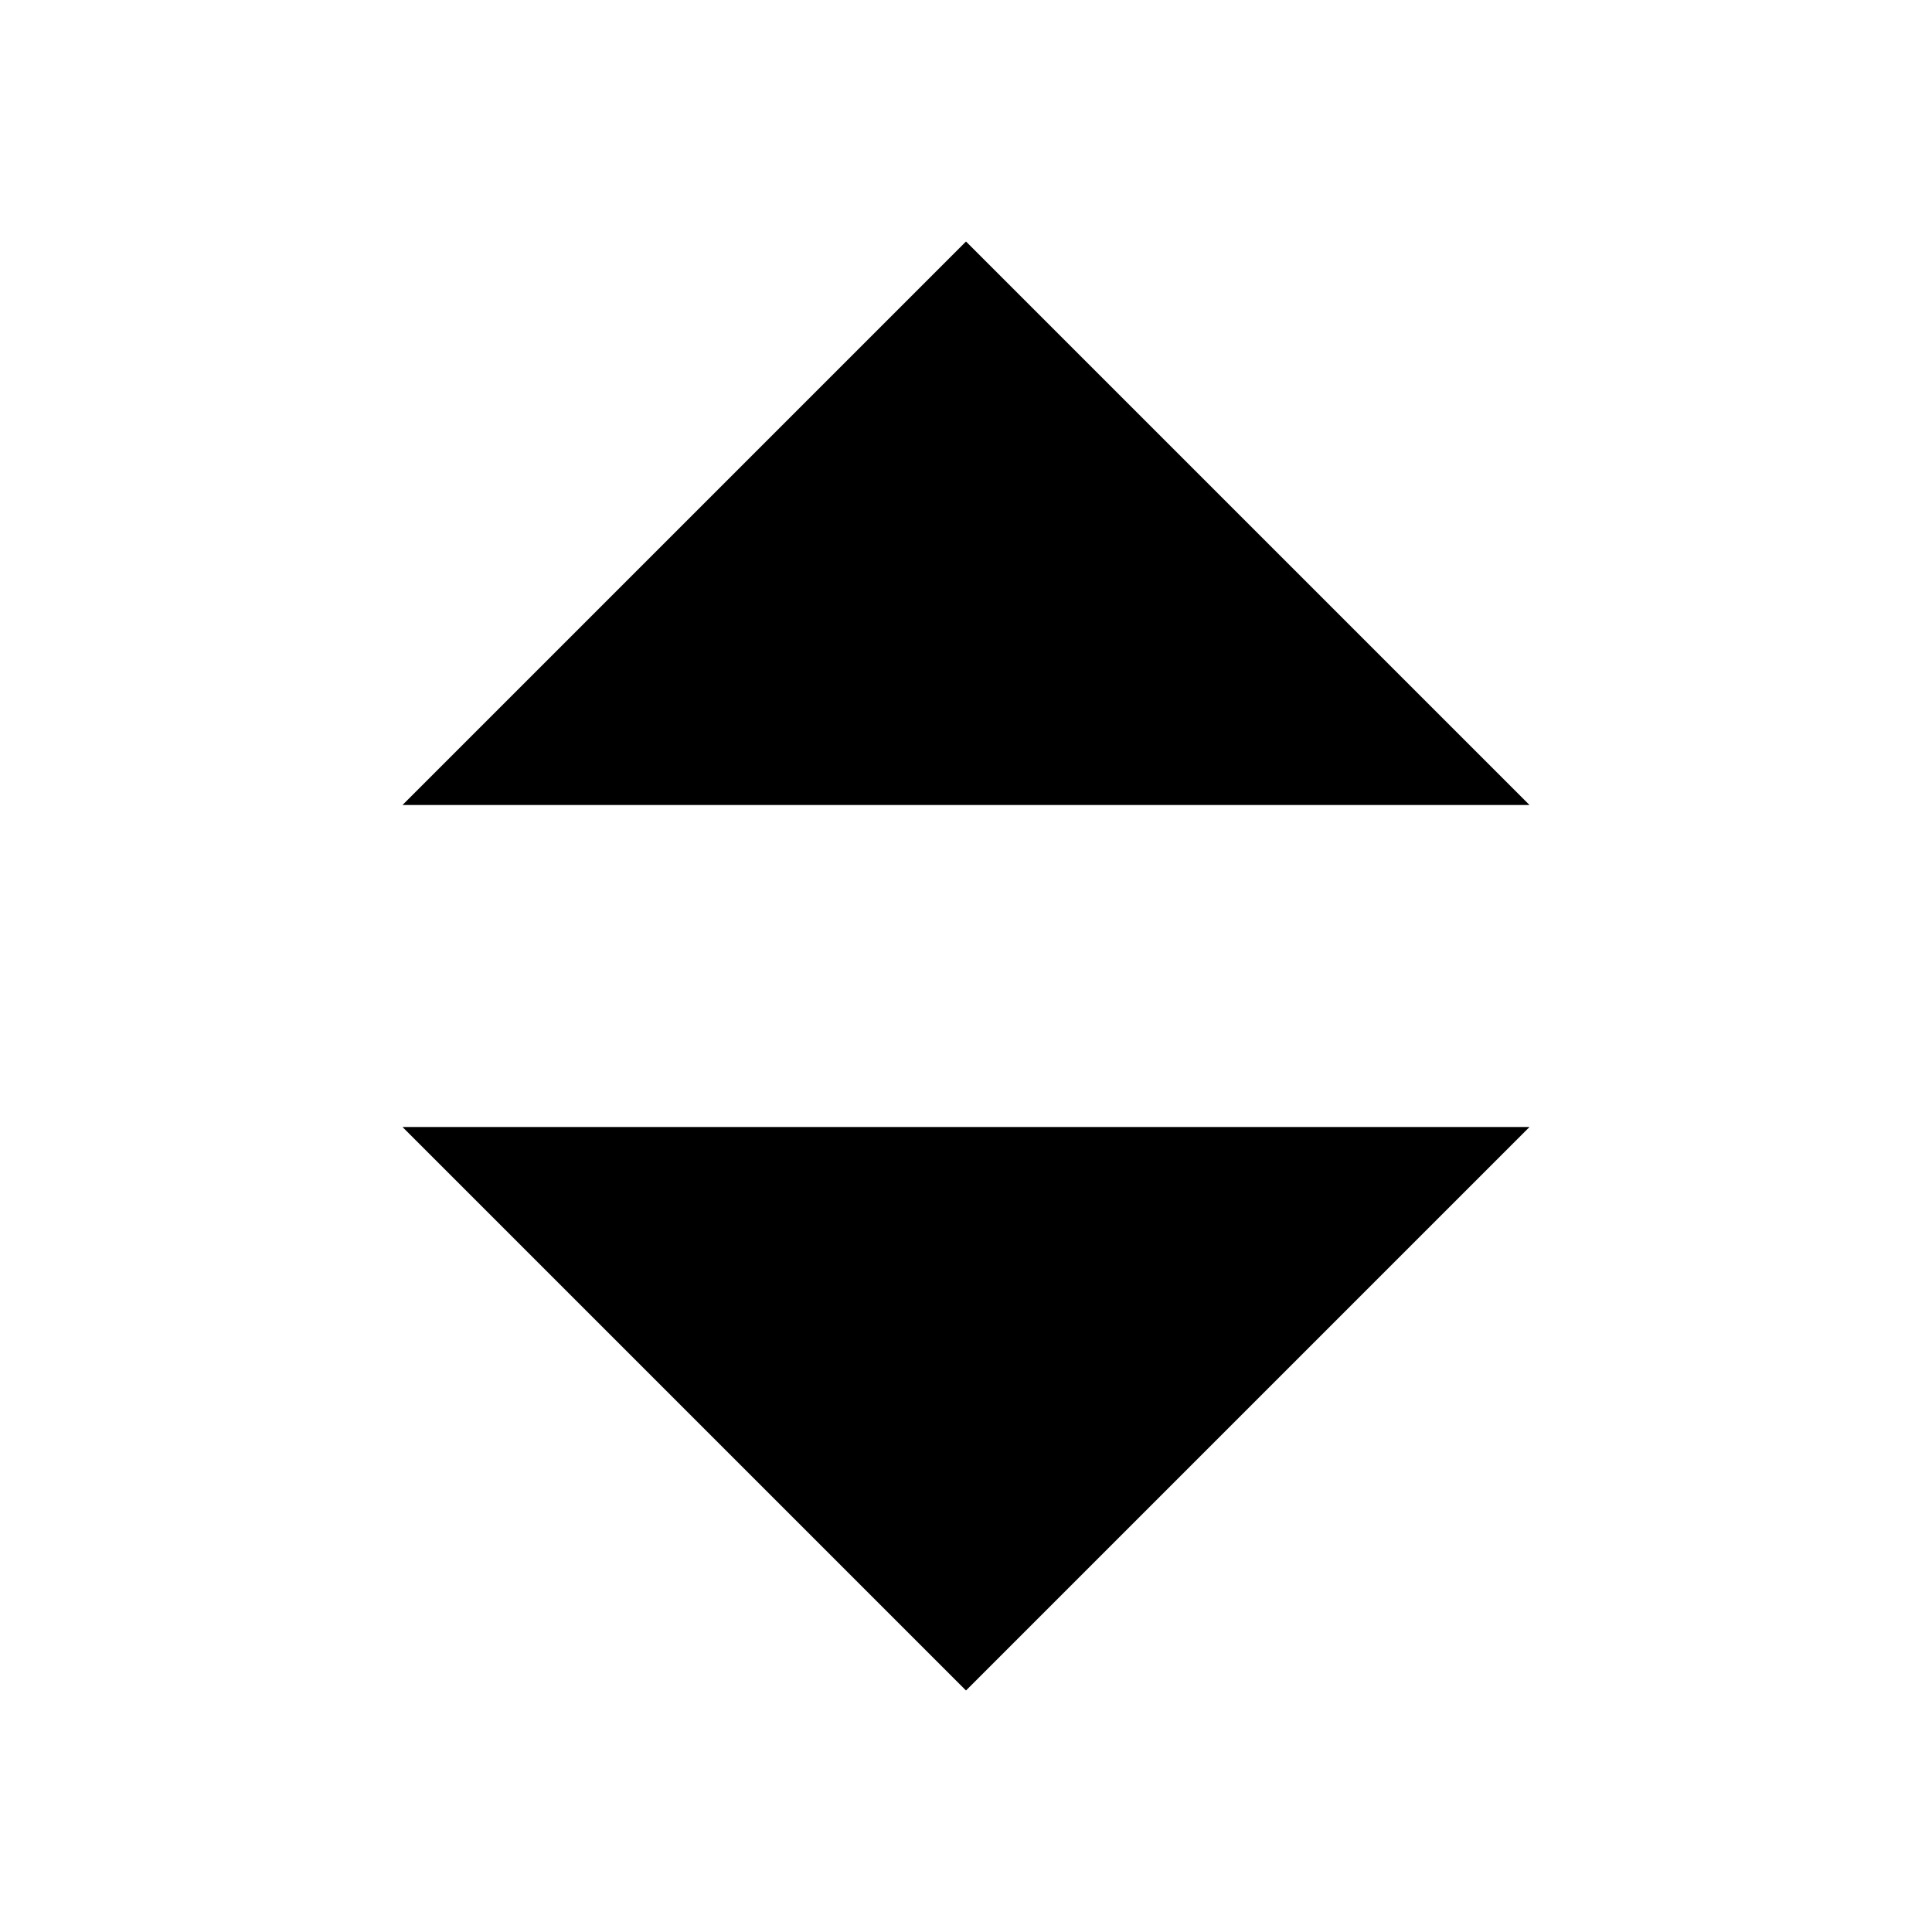 <svg id="b11c2645-97c1-47ca-bfb7-5820ce0a0f68" data-name="Layer 1" xmlns="http://www.w3.org/2000/svg" viewBox="0 0 18 18"><rect width="18" height="18" style="fill:none"/><path d="M14.25,10.5H3.75L9,15.75Zm0-3H3.75L9,2.25Z"/></svg>